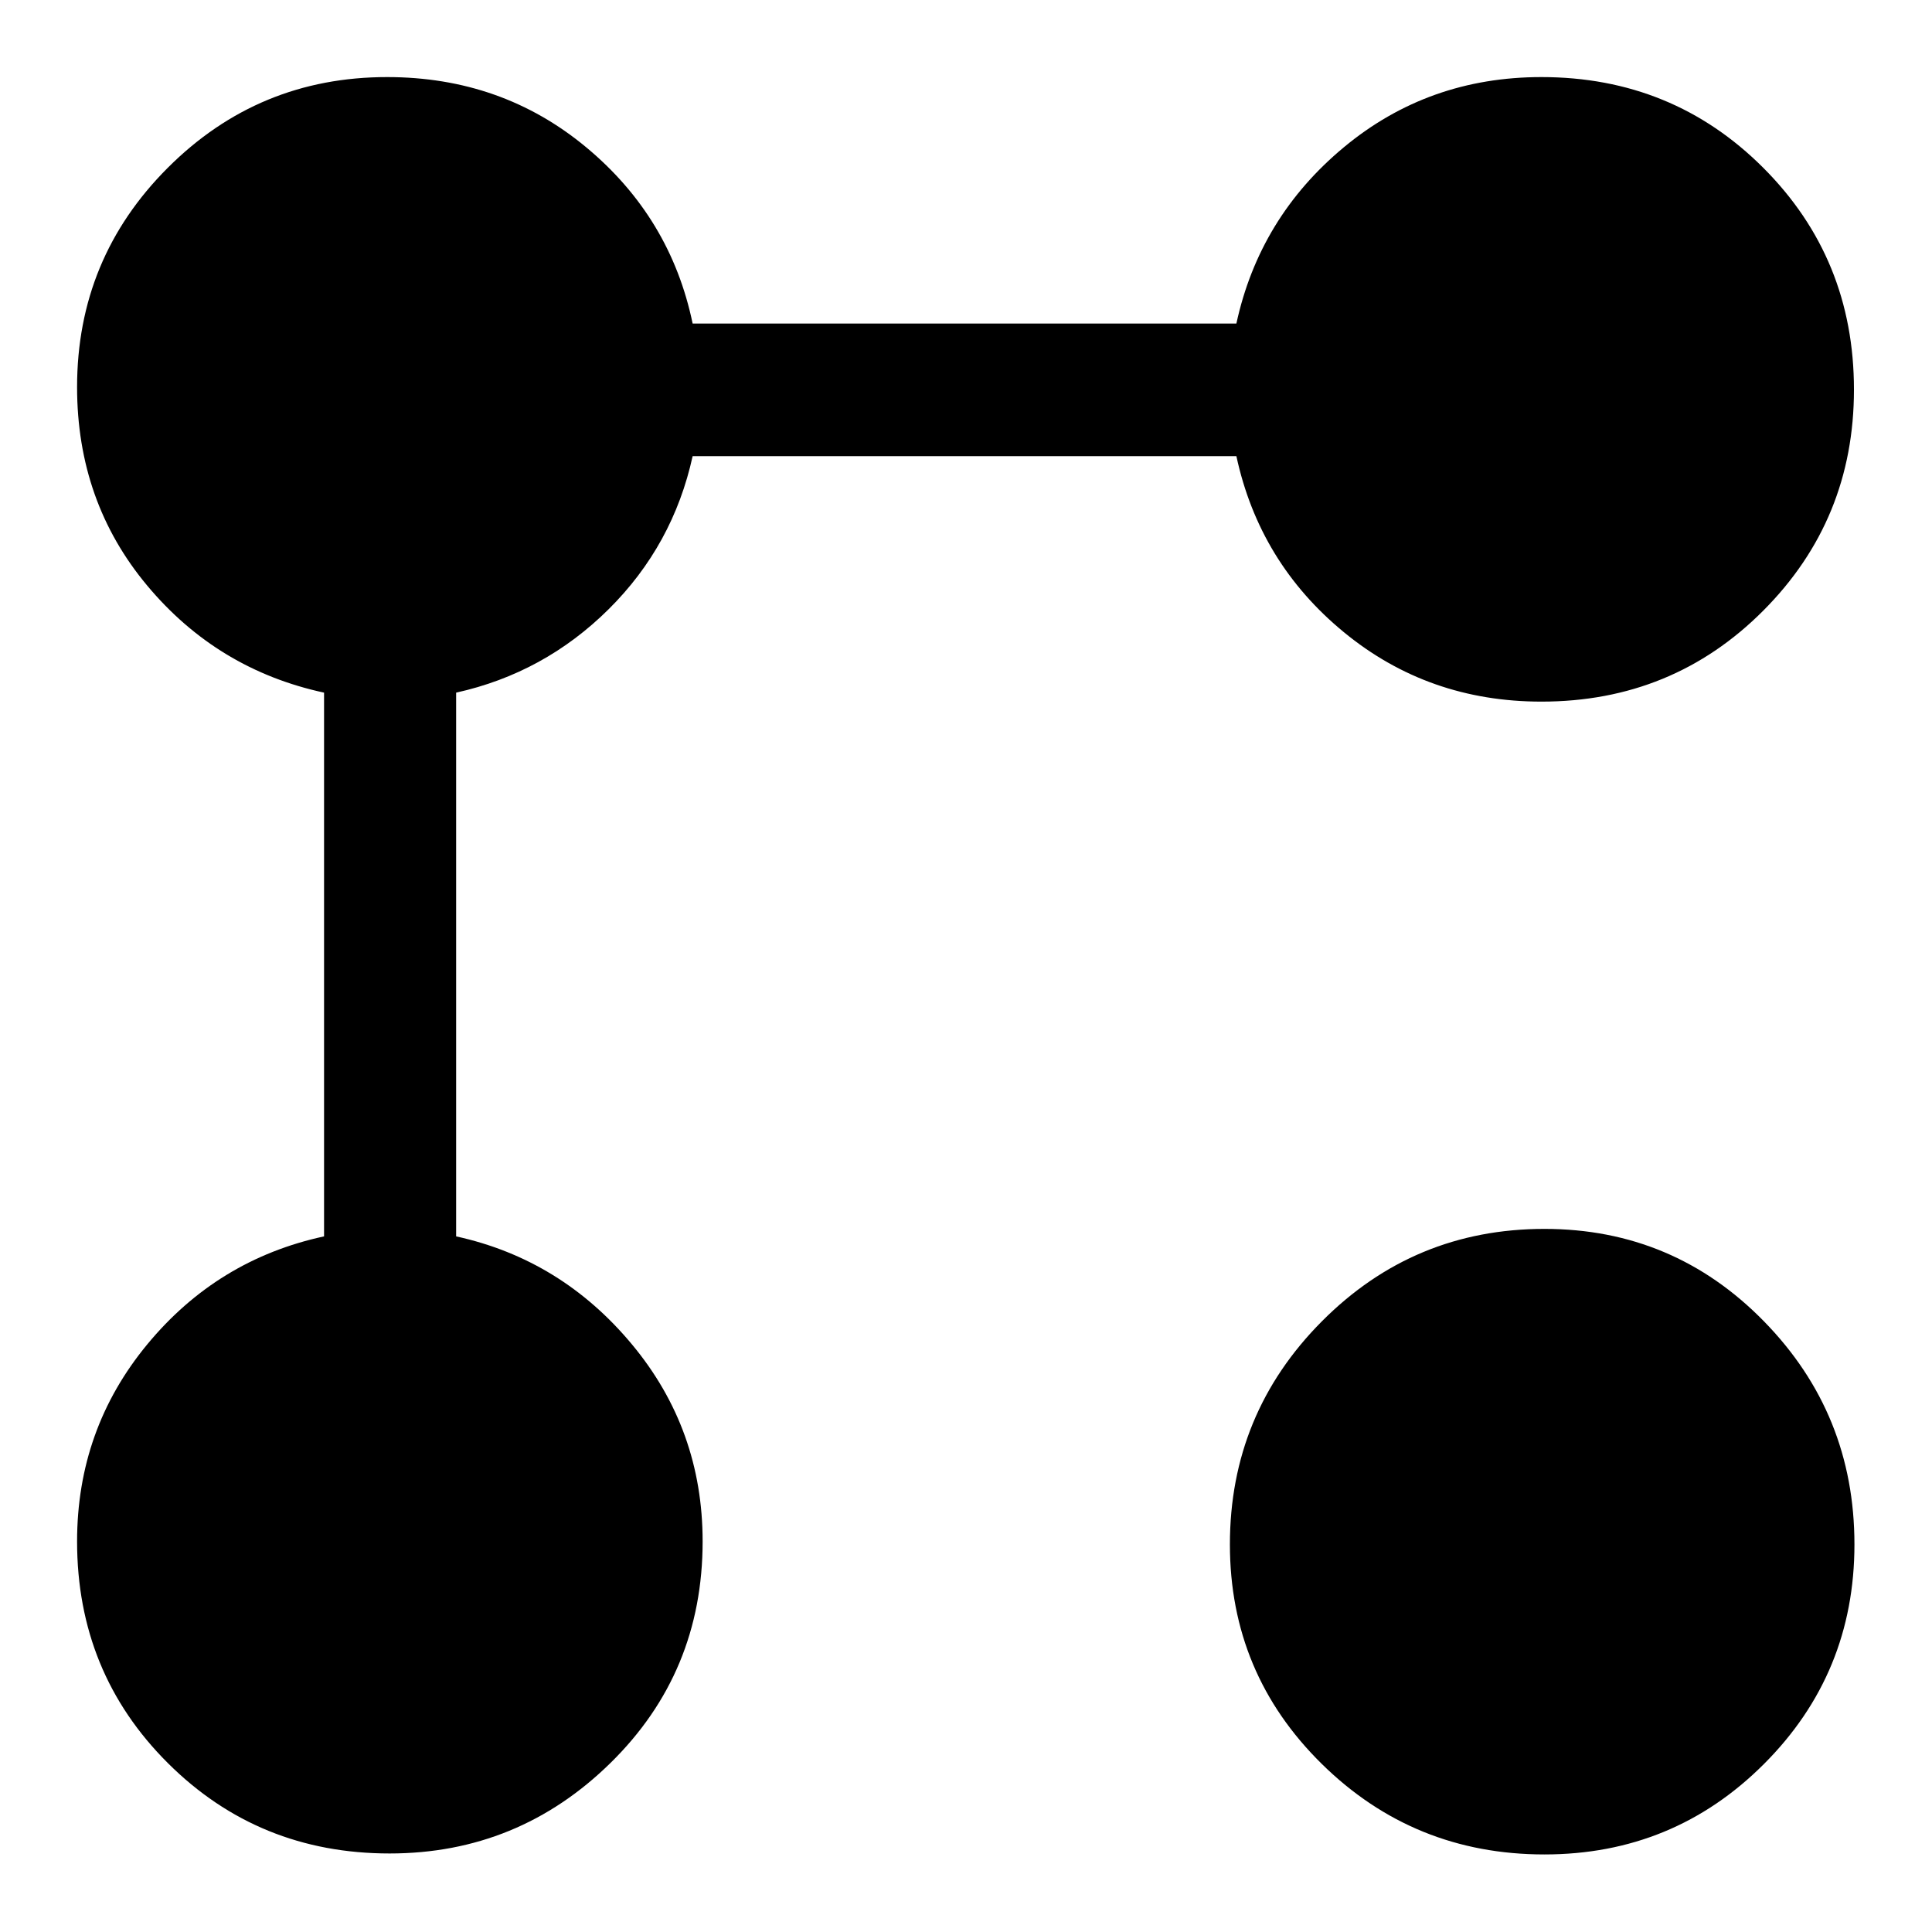 <svg xmlns="http://www.w3.org/2000/svg" height="48" viewBox="0 -960 960 960" width="48"><path d="M765.93-611.37q-56.21 0-98.17-34.5t-53.41-87.48H344.17q-9.71 44.28-41.72 76.05-32.02 31.76-75.8 41.47v270.18q52.24 11.45 87.36 53.66 35.12 42.21 35.12 97.92 0 65.16-45.81 110.1-45.82 44.95-109.73 44.95-65.16 0-110.22-44.95-45.07-44.94-45.07-110.1 0-55.71 34.87-97.92t87.85-53.66v-270.18q-52.98-11.45-87.85-53.16Q38.3-710.7 38.3-767.65q0-63.92 45.07-108.98 45.06-45.07 108.98-45.07 56.95 0 98.91 34.87 41.96 34.87 52.91 87.61h270.18q11.45-52.74 53.41-87.61 41.96-34.87 98.17-34.87 65.16 0 110.22 45.07 45.07 45.06 45.07 110.22 0 64.65-45.07 109.84-45.06 45.2-110.22 45.2Zm1.48 572.83q-64.91 0-110.59-44.95-45.69-44.94-45.69-109.1 0-64.91 45.69-110.84 45.68-45.94 110.59-45.94 64.16 0 109.1 45.94 44.95 45.93 44.95 110.84 0 64.16-44.95 109.1-44.94 44.95-109.1 44.95Z"/></svg>